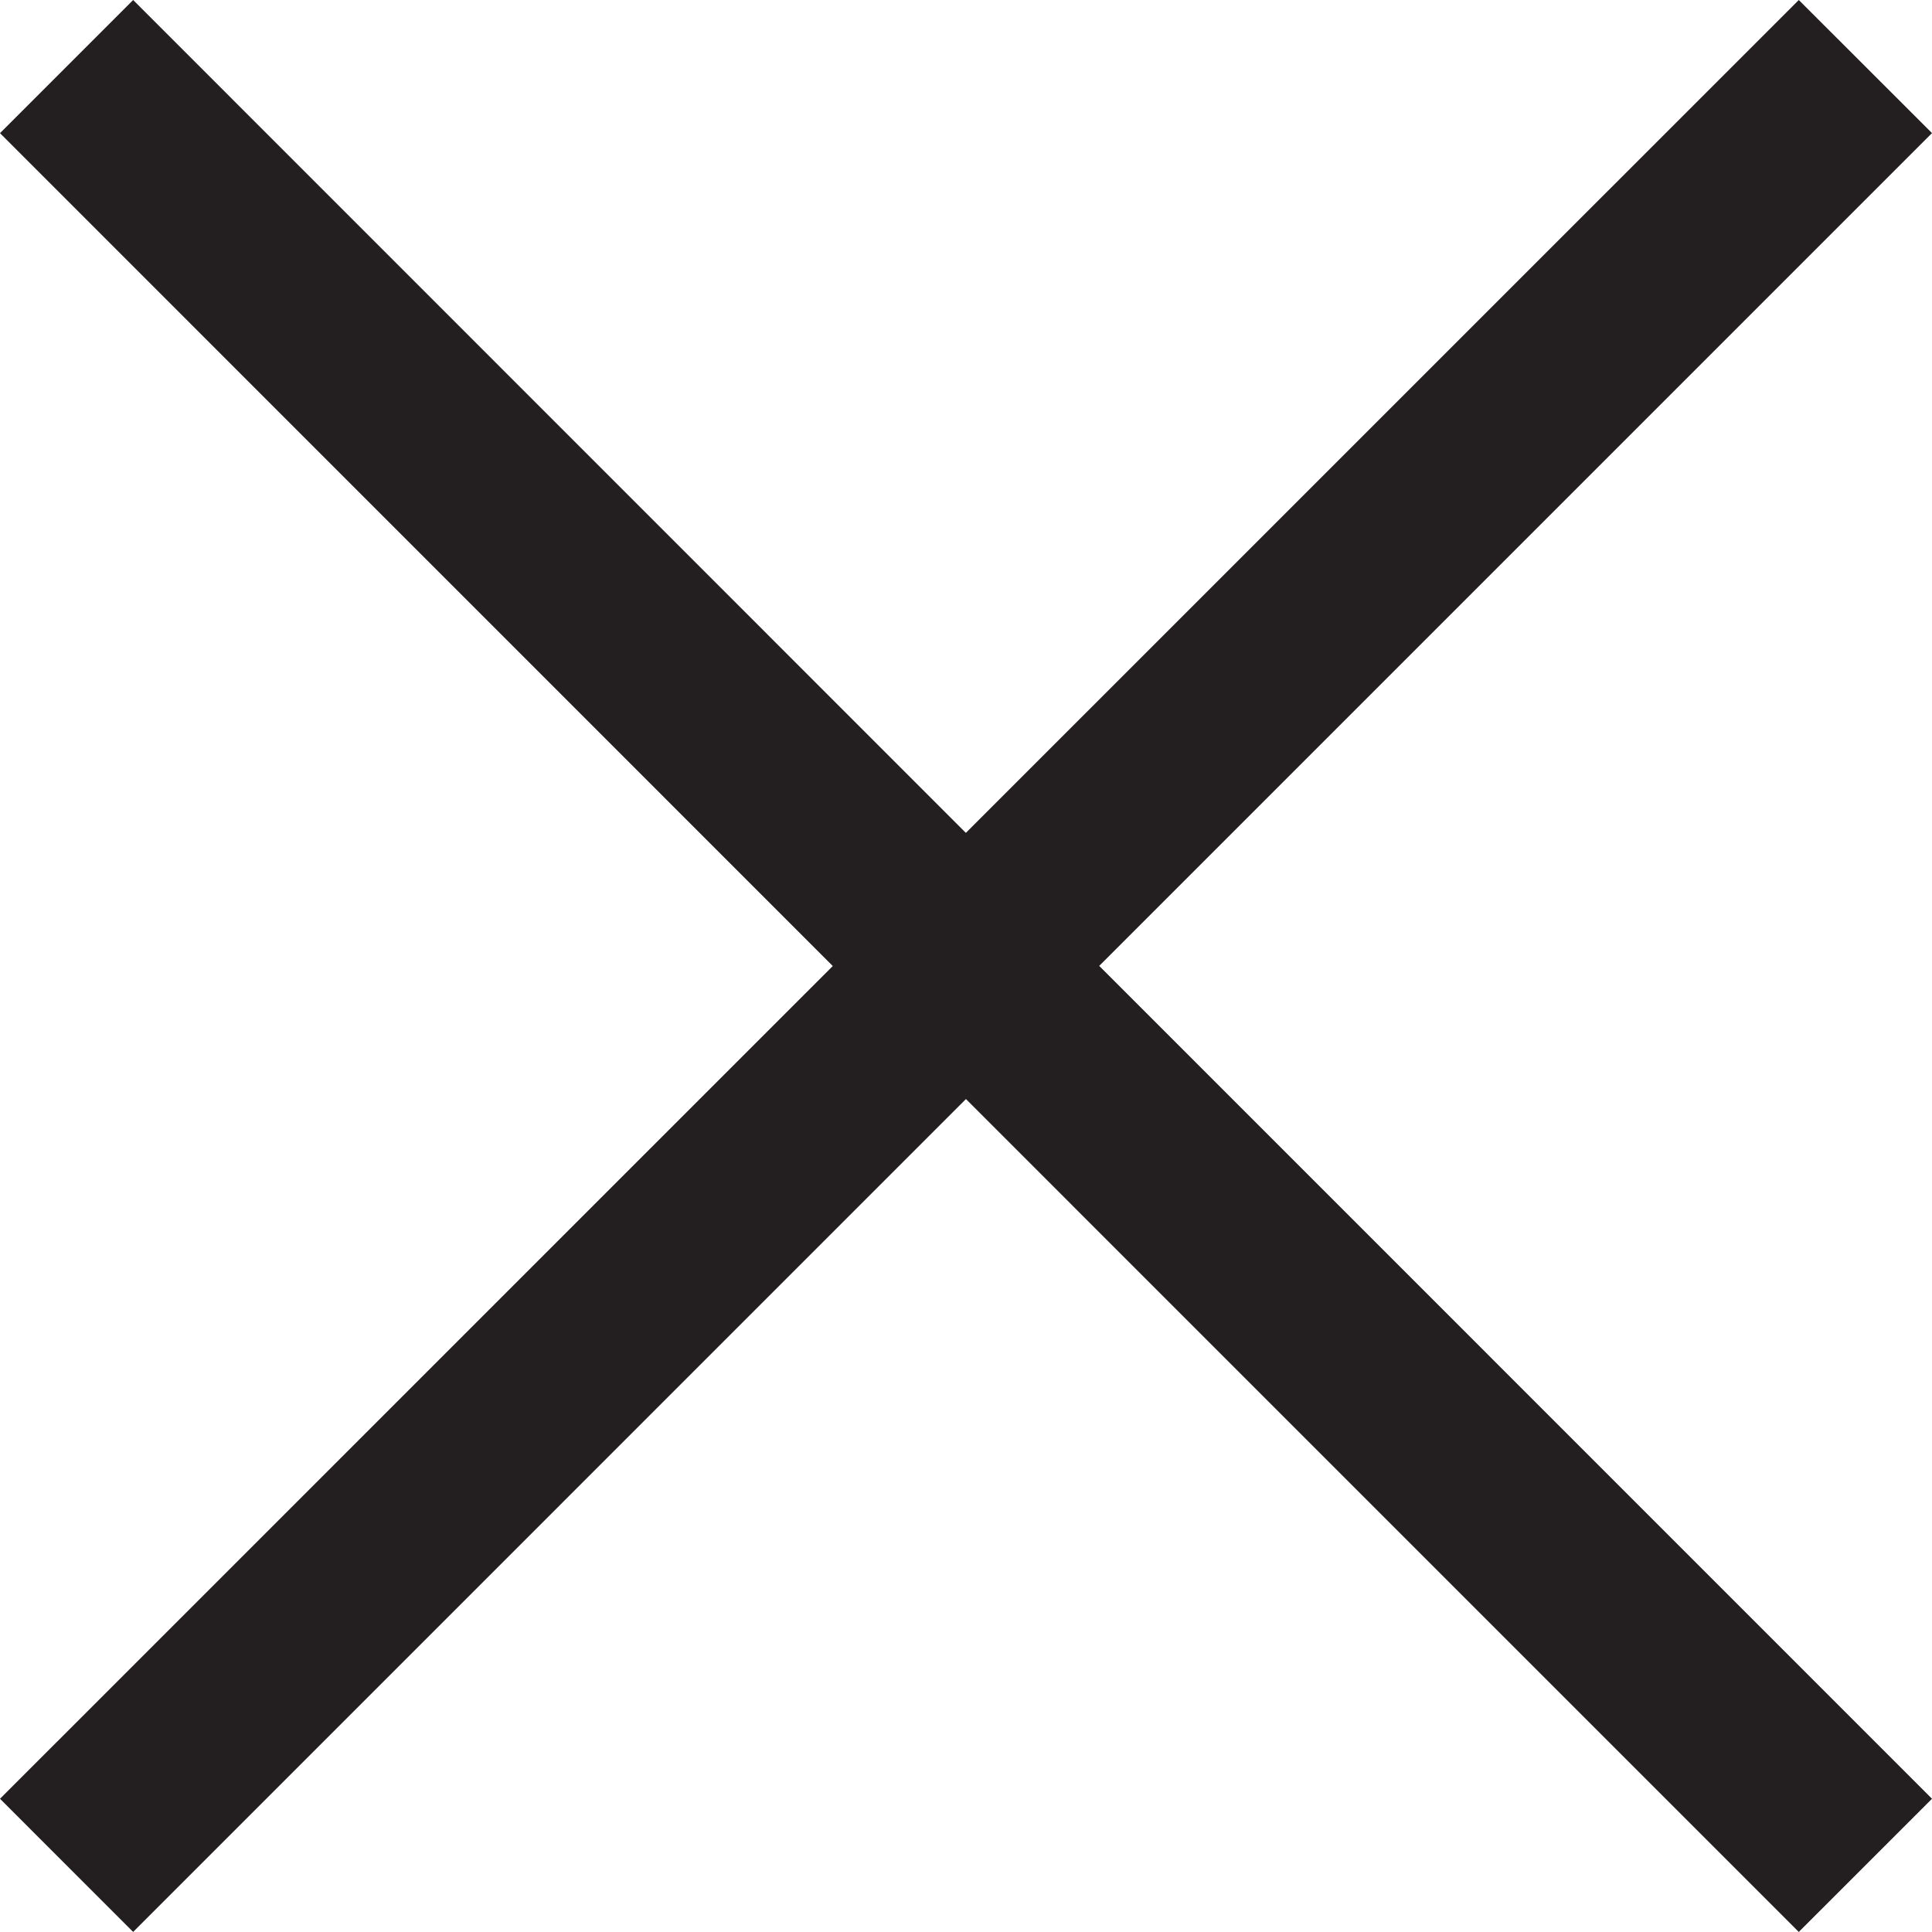 <svg xmlns="http://www.w3.org/2000/svg" viewBox="0 0 27.352 27.349" height="20" width="20" preserveAspectRatio="none"><path d="M25.466 0L13.674 11.79 1.885 0 0 1.885l11.79 11.79L0 25.463l1.885 1.885 11.79-11.79 11.791 11.79 1.886-1.885-11.79-11.79 11.79-11.789z" fill="#231f20"/></svg>